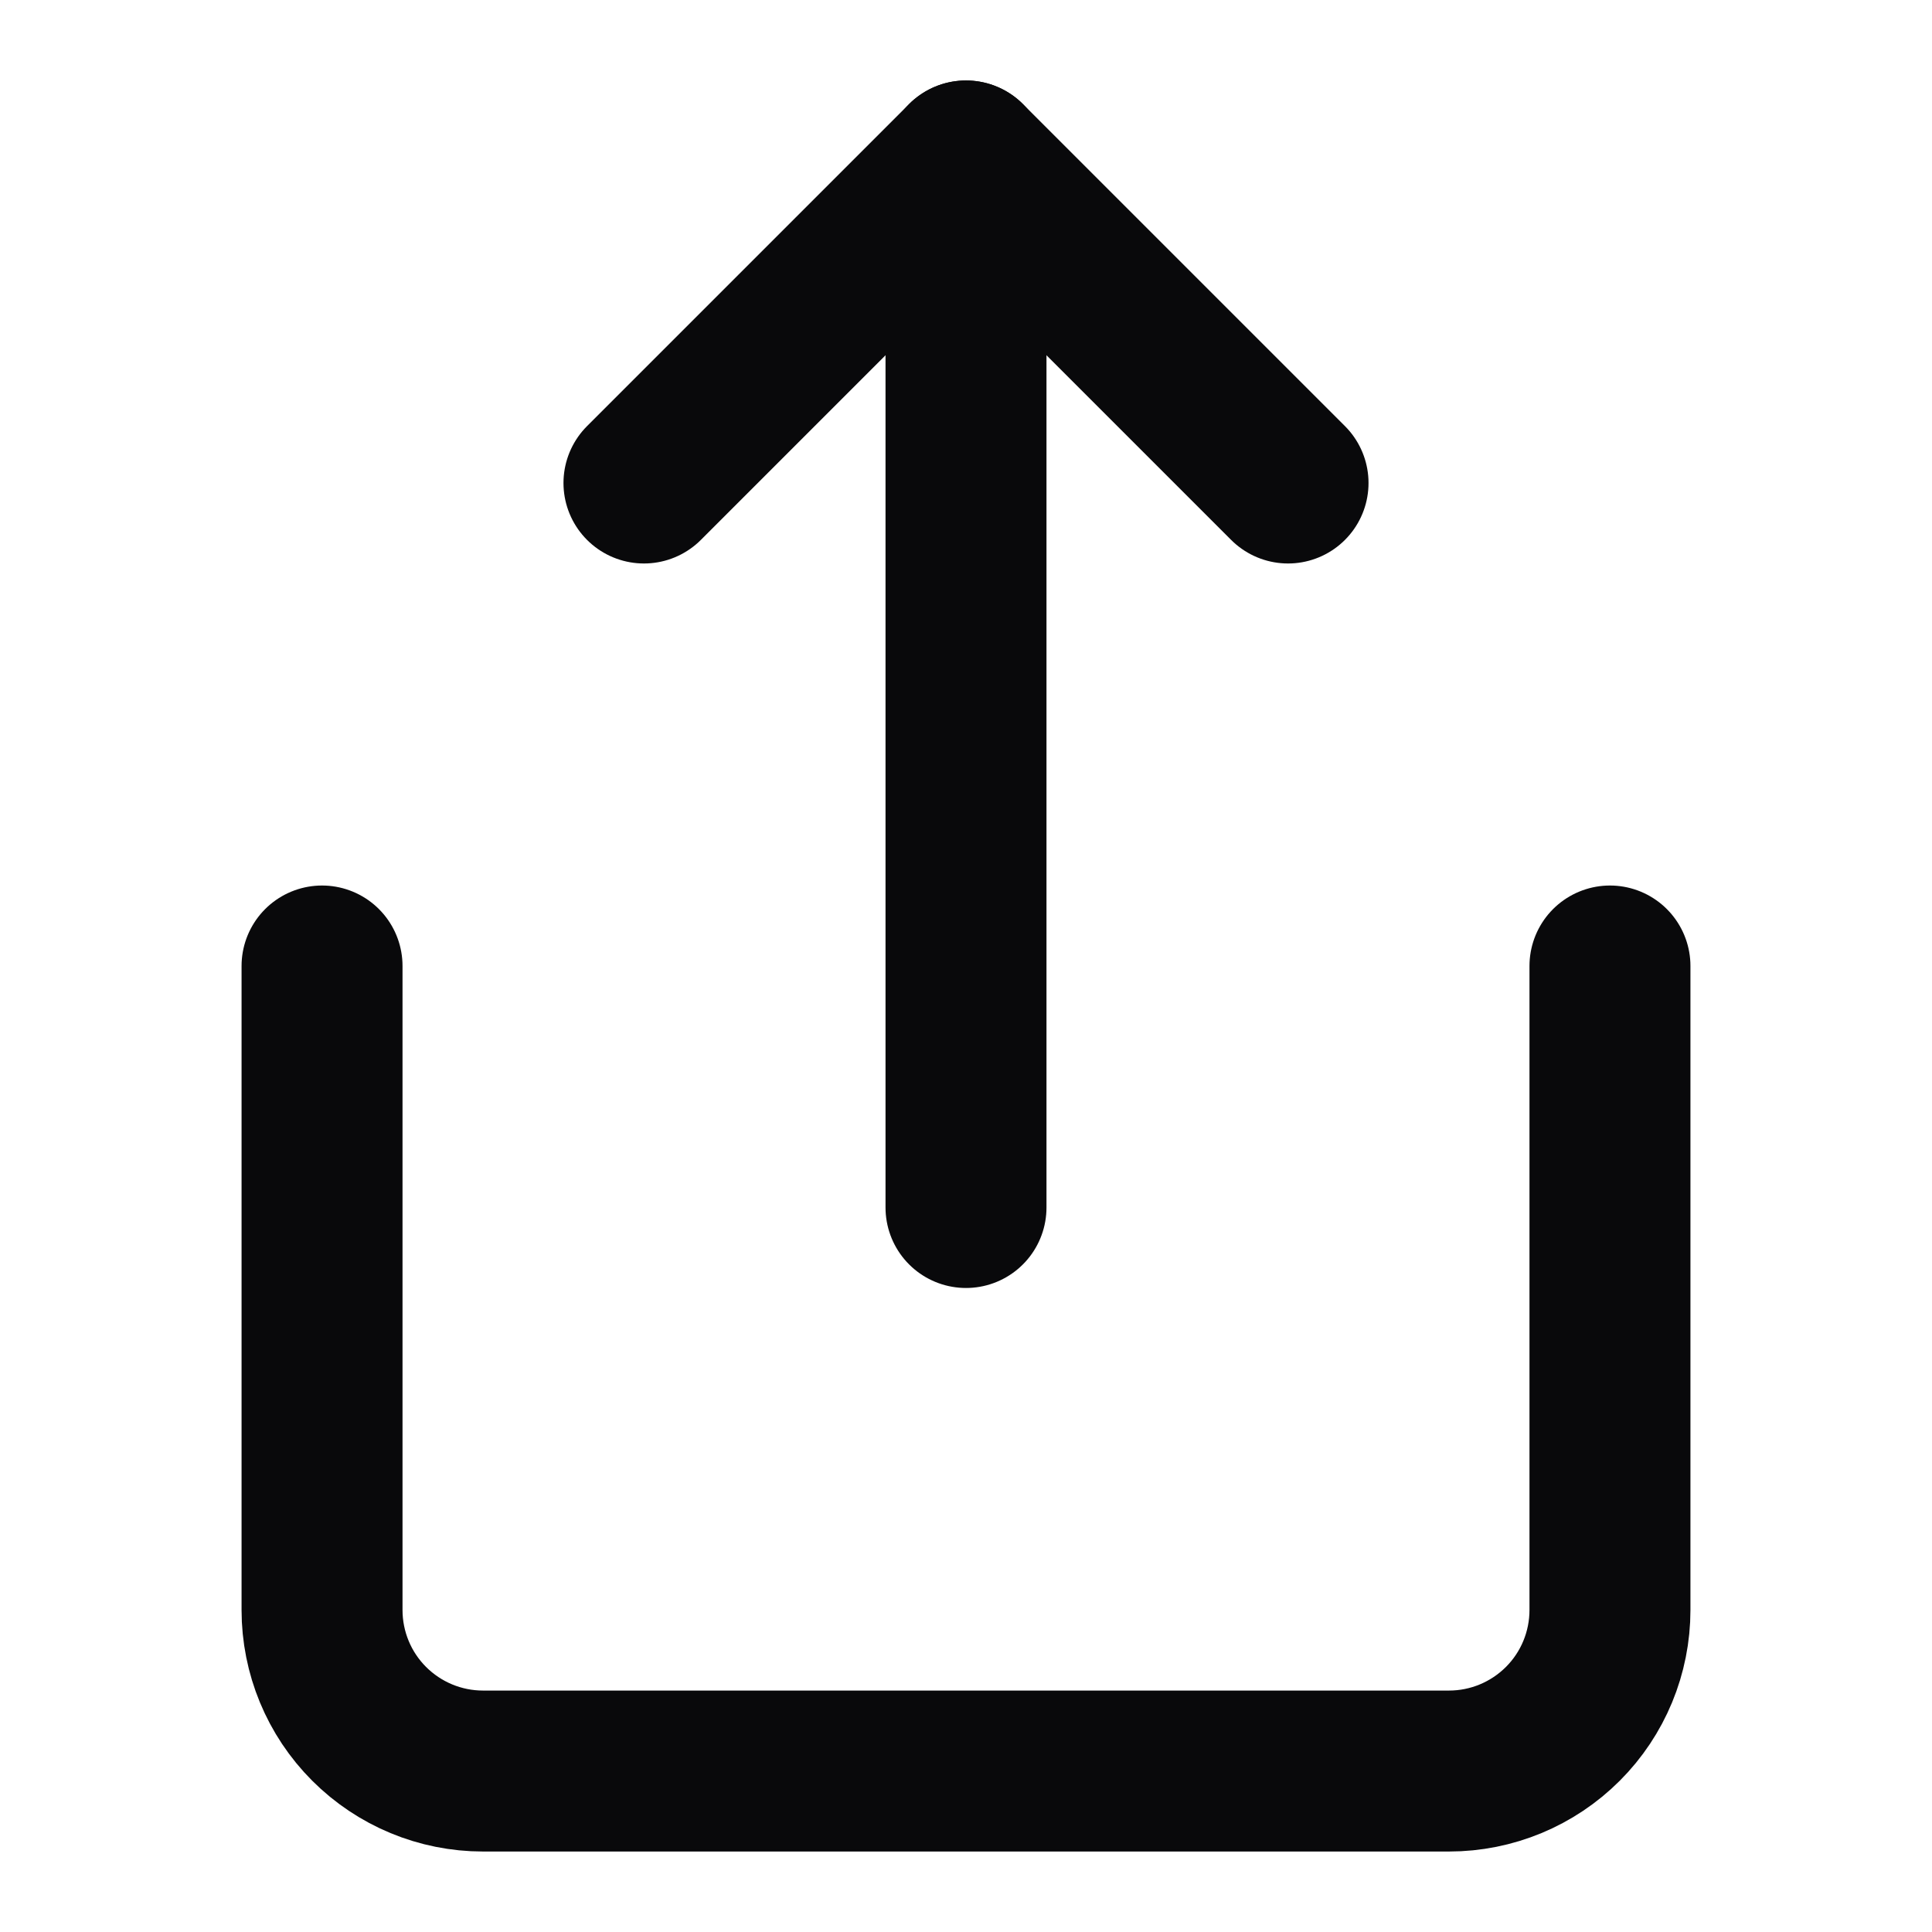 <svg width="16" height="16" viewBox="0 0 16 16" fill="none" xmlns="http://www.w3.org/2000/svg">
<path d="M2.667 8V13.333C2.667 13.687 2.807 14.026 3.057 14.276C3.307 14.526 3.646 14.667 4 14.667H12C12.354 14.667 12.693 14.526 12.943 14.276C13.193 14.026 13.333 13.687 13.333 13.333V8" stroke="#09090B" stroke-width="1.333" stroke-linecap="round" stroke-linejoin="round"/>
<path d="M10.667 4L8 1.333L5.333 4" stroke="#09090B" stroke-width="1.333" stroke-linecap="round" stroke-linejoin="round"/>
<path d="M8 1.333V10" stroke="#09090B" stroke-width="1.333" stroke-linecap="round" stroke-linejoin="round"/>
</svg>
